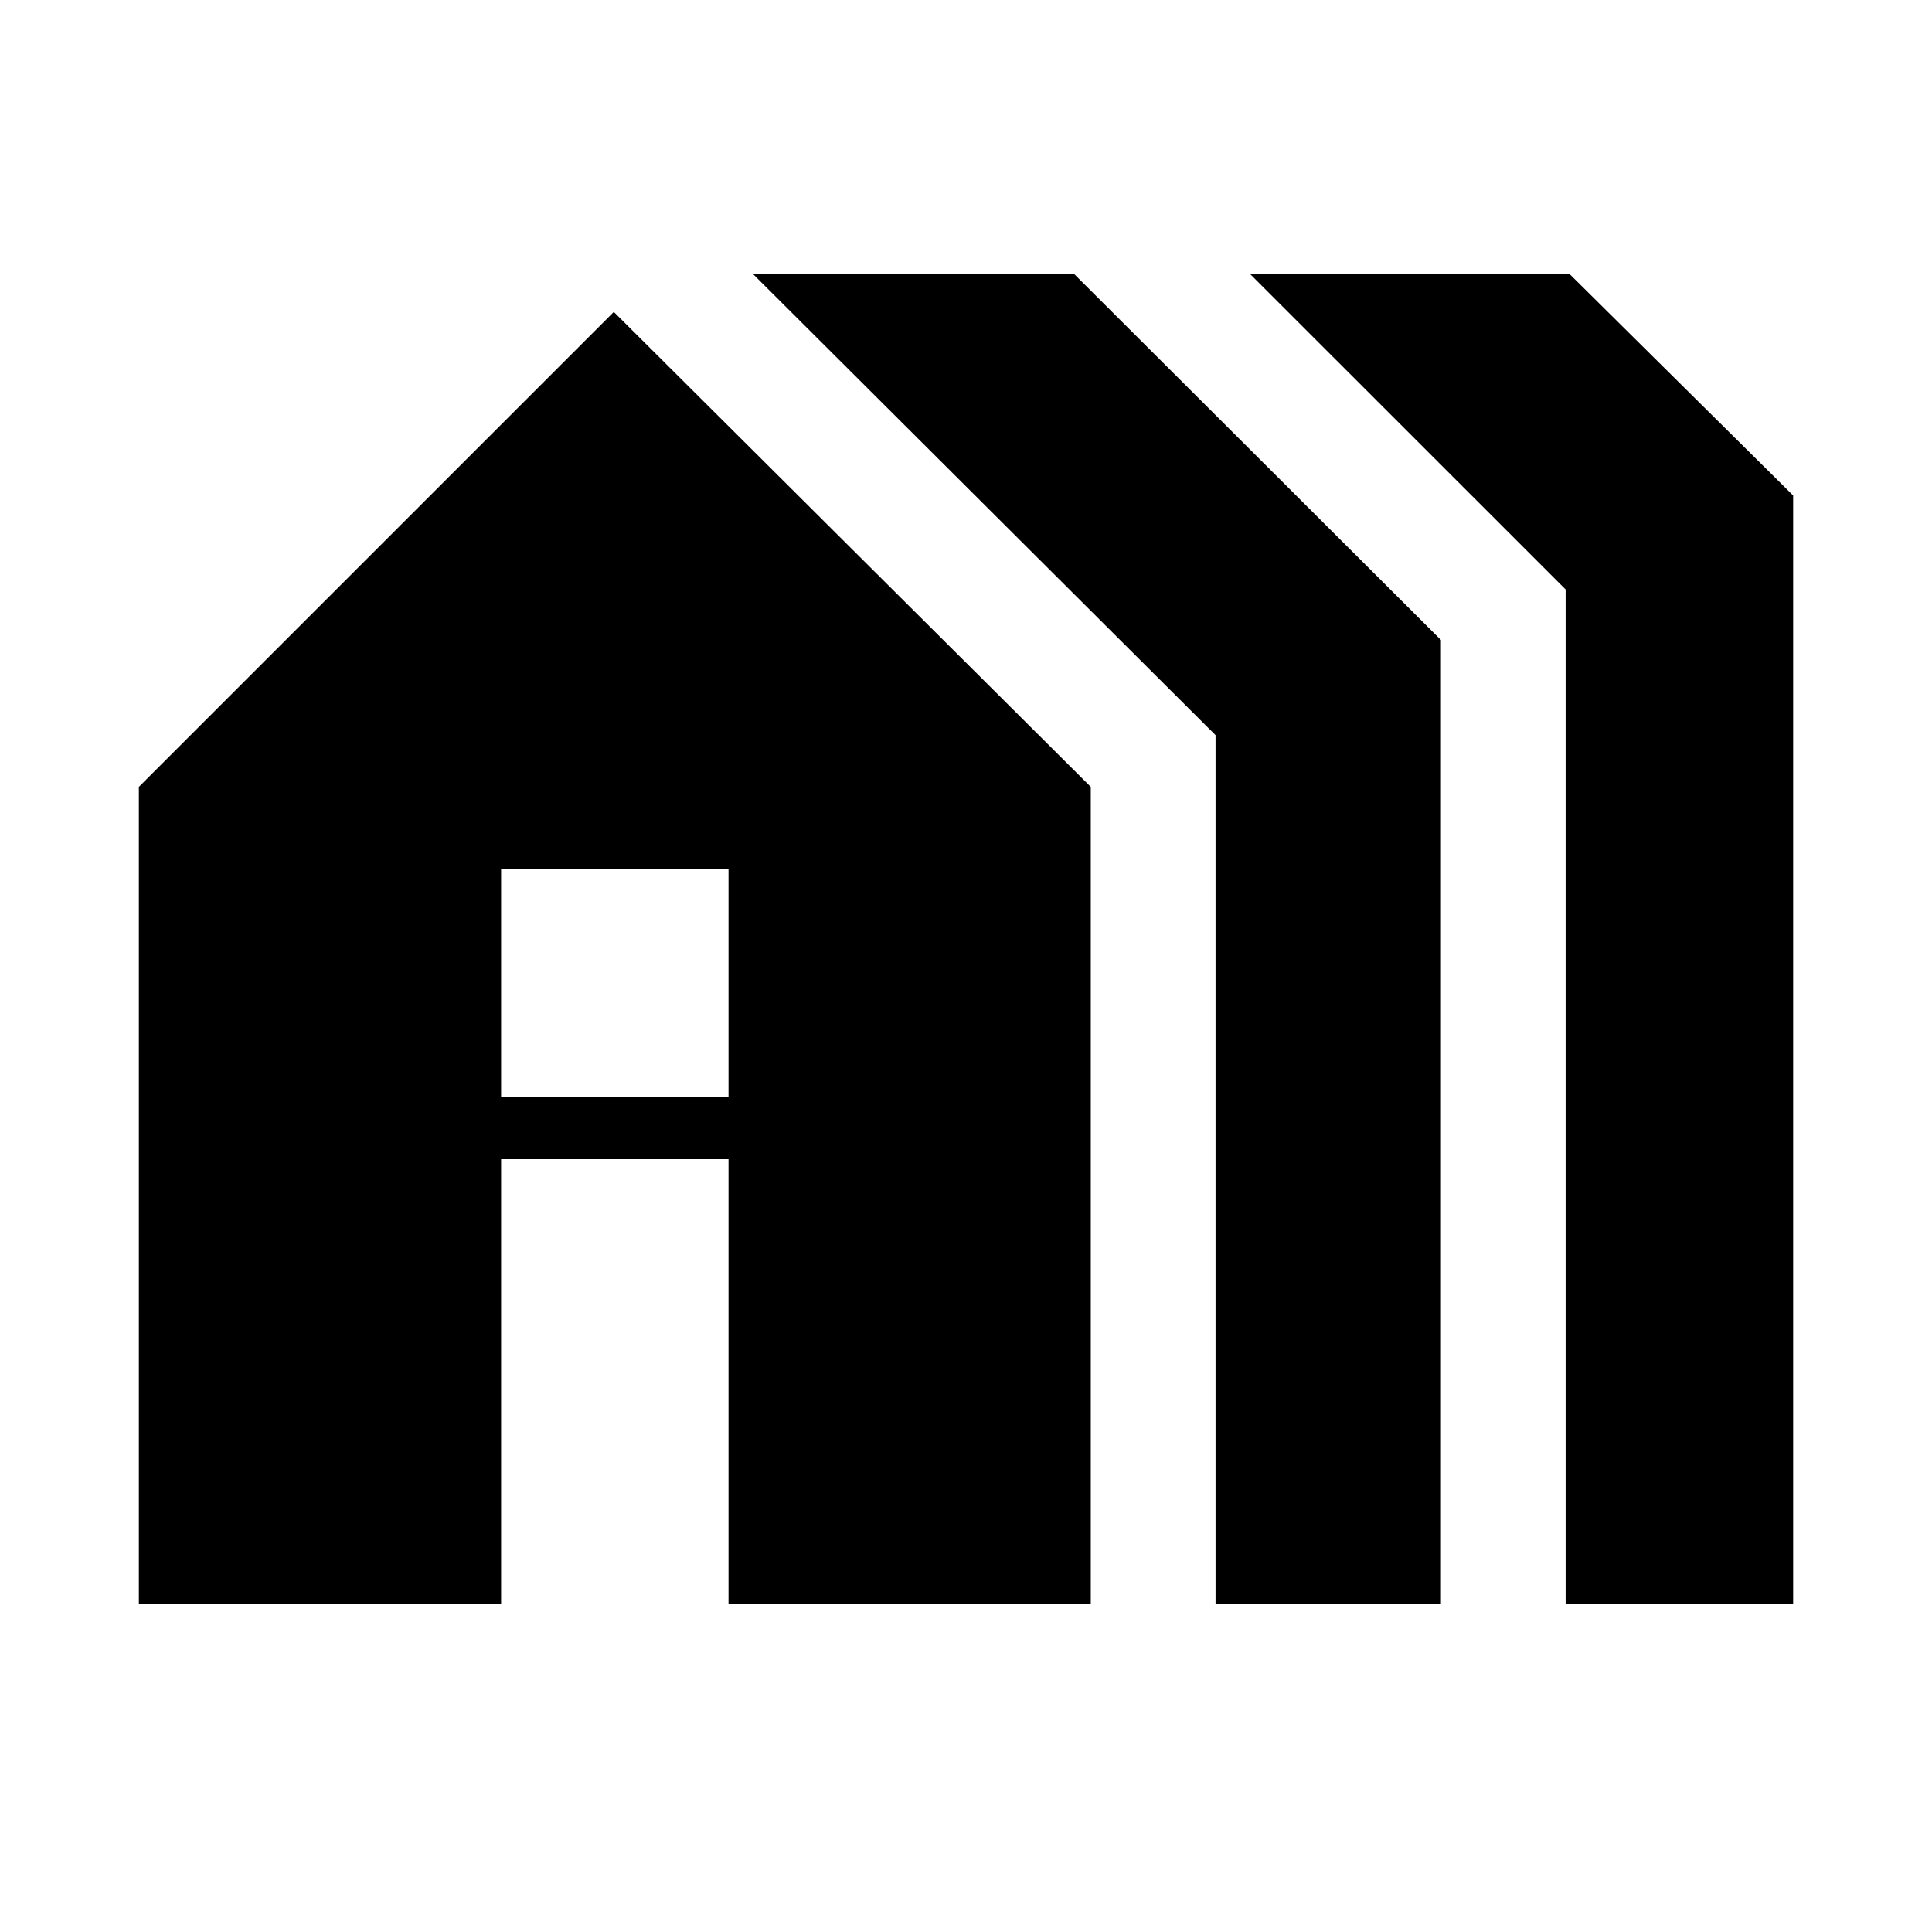 <svg xmlns="http://www.w3.org/2000/svg" height="20" viewBox="0 -960 960 960" width="20"><path d="M69-163v-406l236-236 237 236v406H362v-221H249v221H69Zm180-252h113v-113H249v113Zm355 252v-431.7L374-824h159.58L716-642v479H604Zm173.96 0v-504.1L621-824h158.75L891-713.8V-163H777.96Z"/></svg>